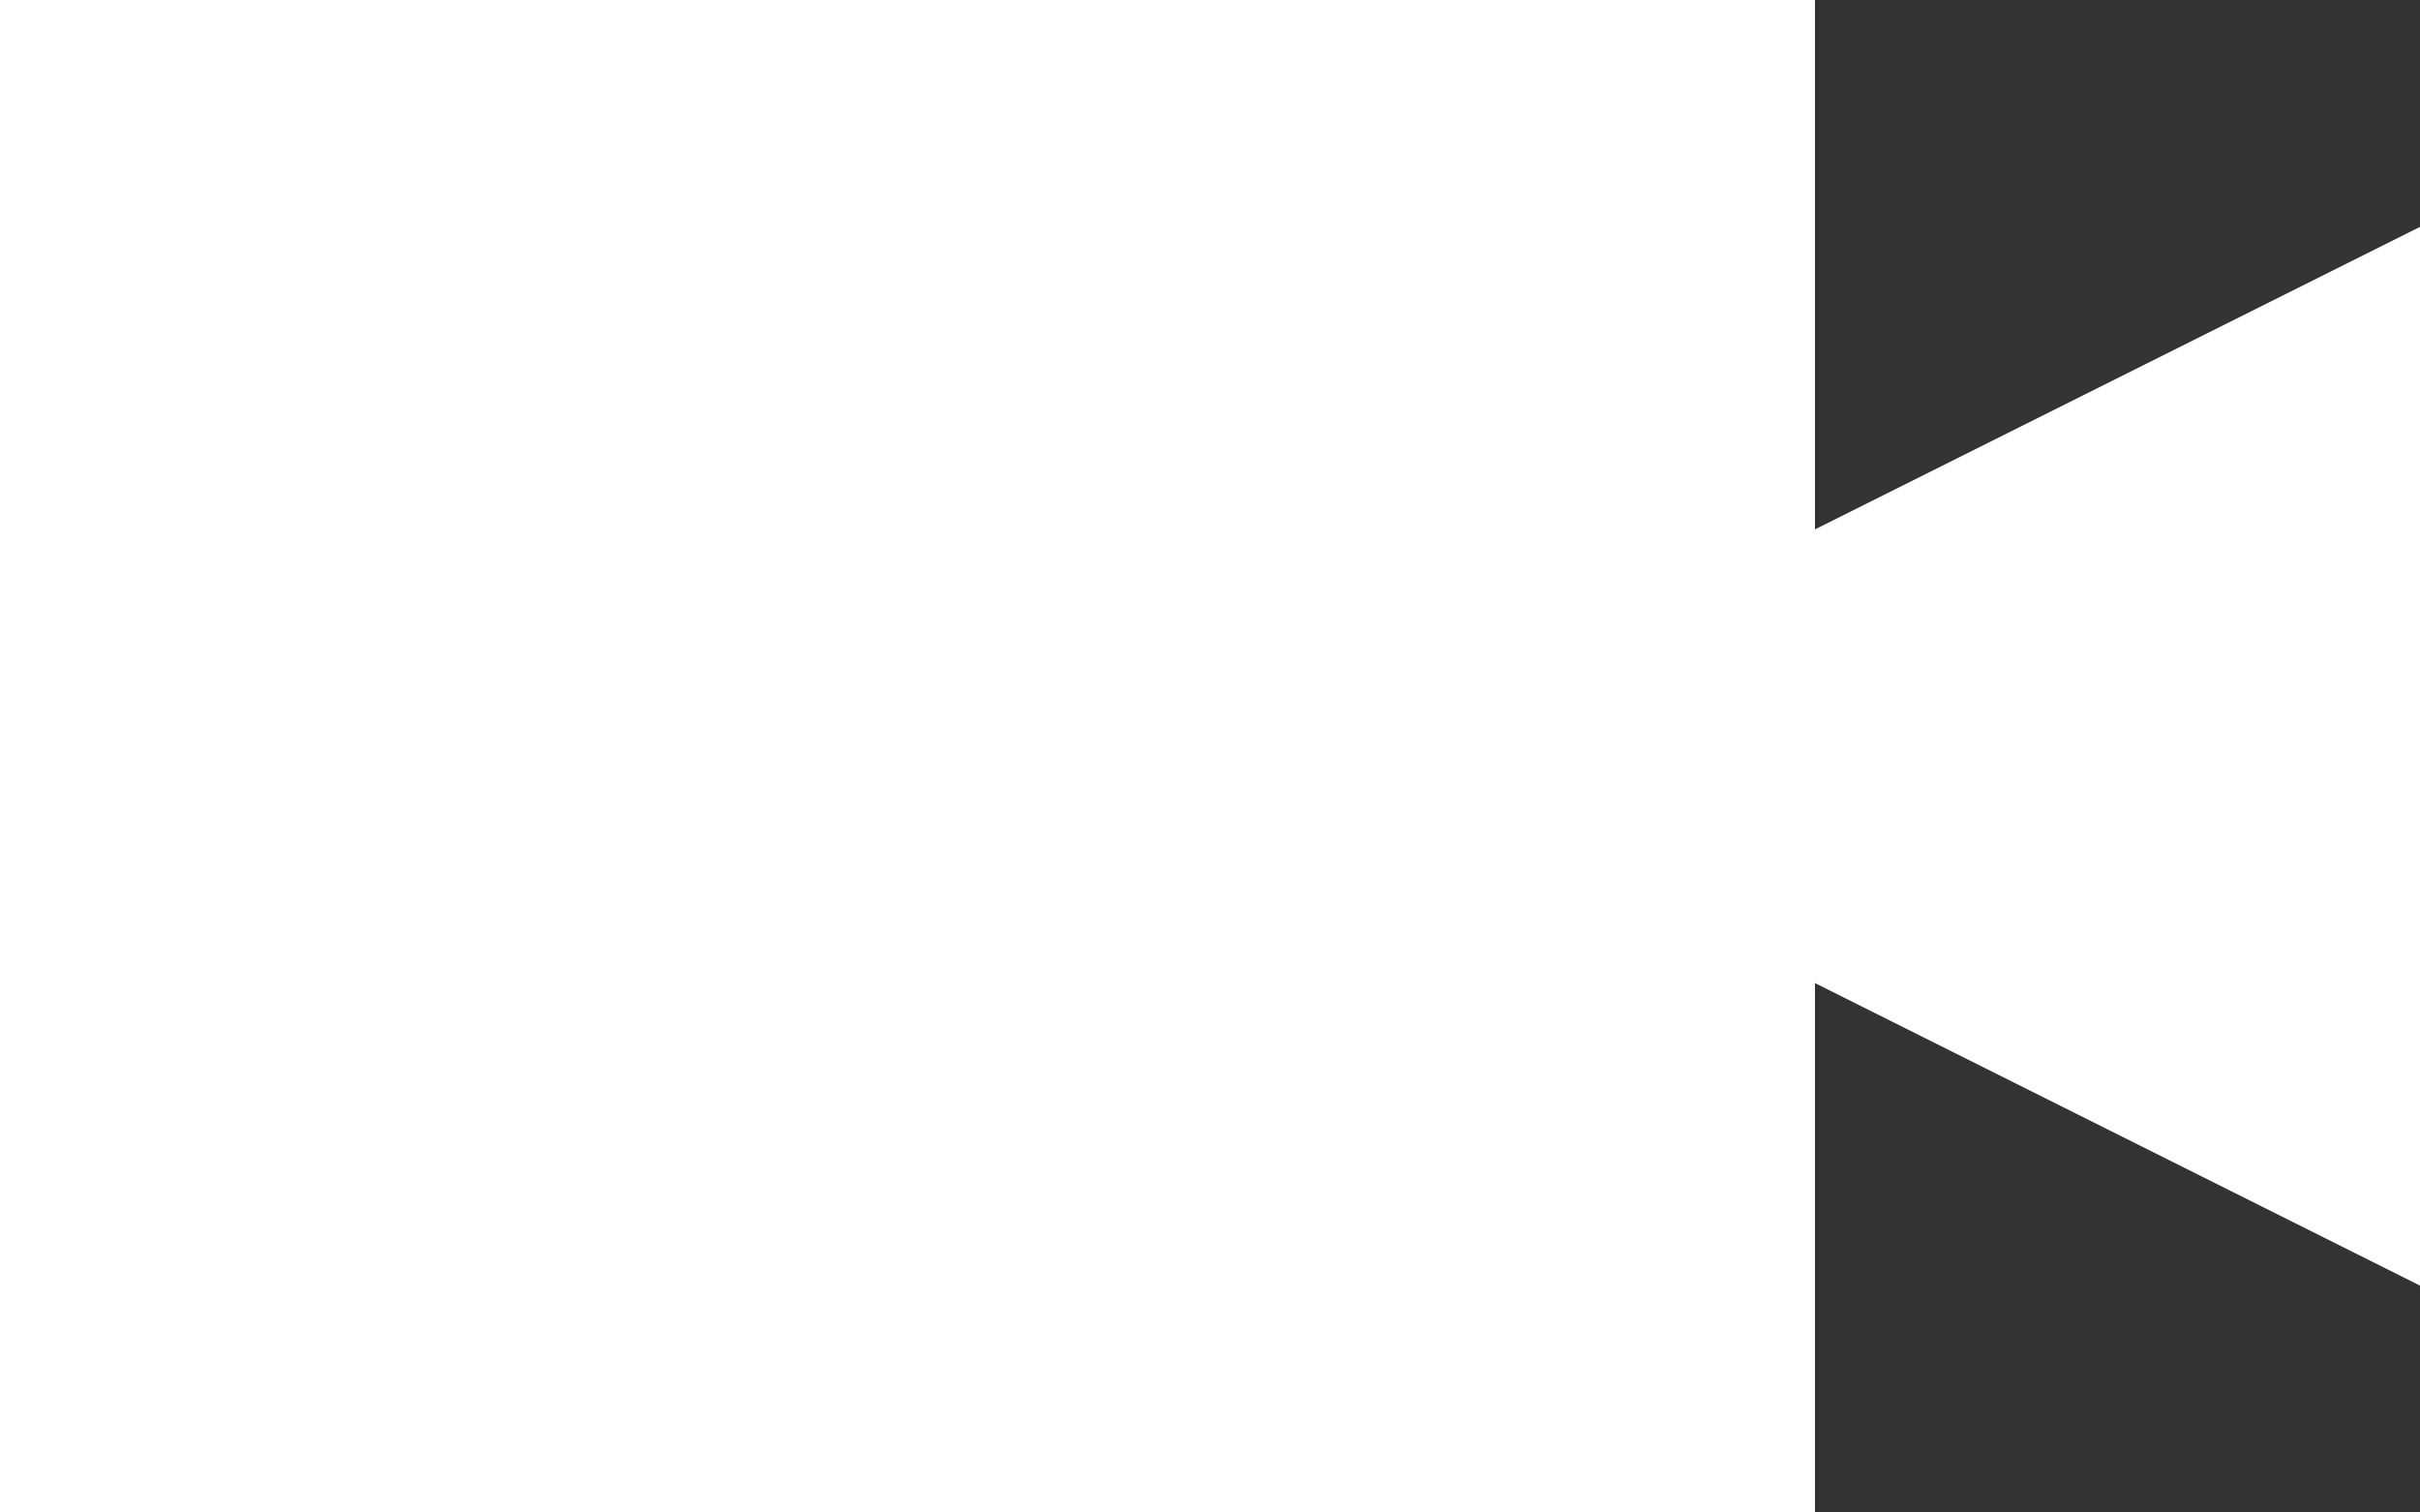 <svg id="video" xmlns="http://www.w3.org/2000/svg" viewBox="0 0 32 20"><rect x="0" y="0" width="32" height="20" fill="#333333" stroke="none"/><defs><style>.cls-1{fill:#fff;}</style></defs><path class="cls-1" d="M0,6V26H24V19l8,4V9l-8,4V6Z" transform="translate(0 -6)"/></svg>